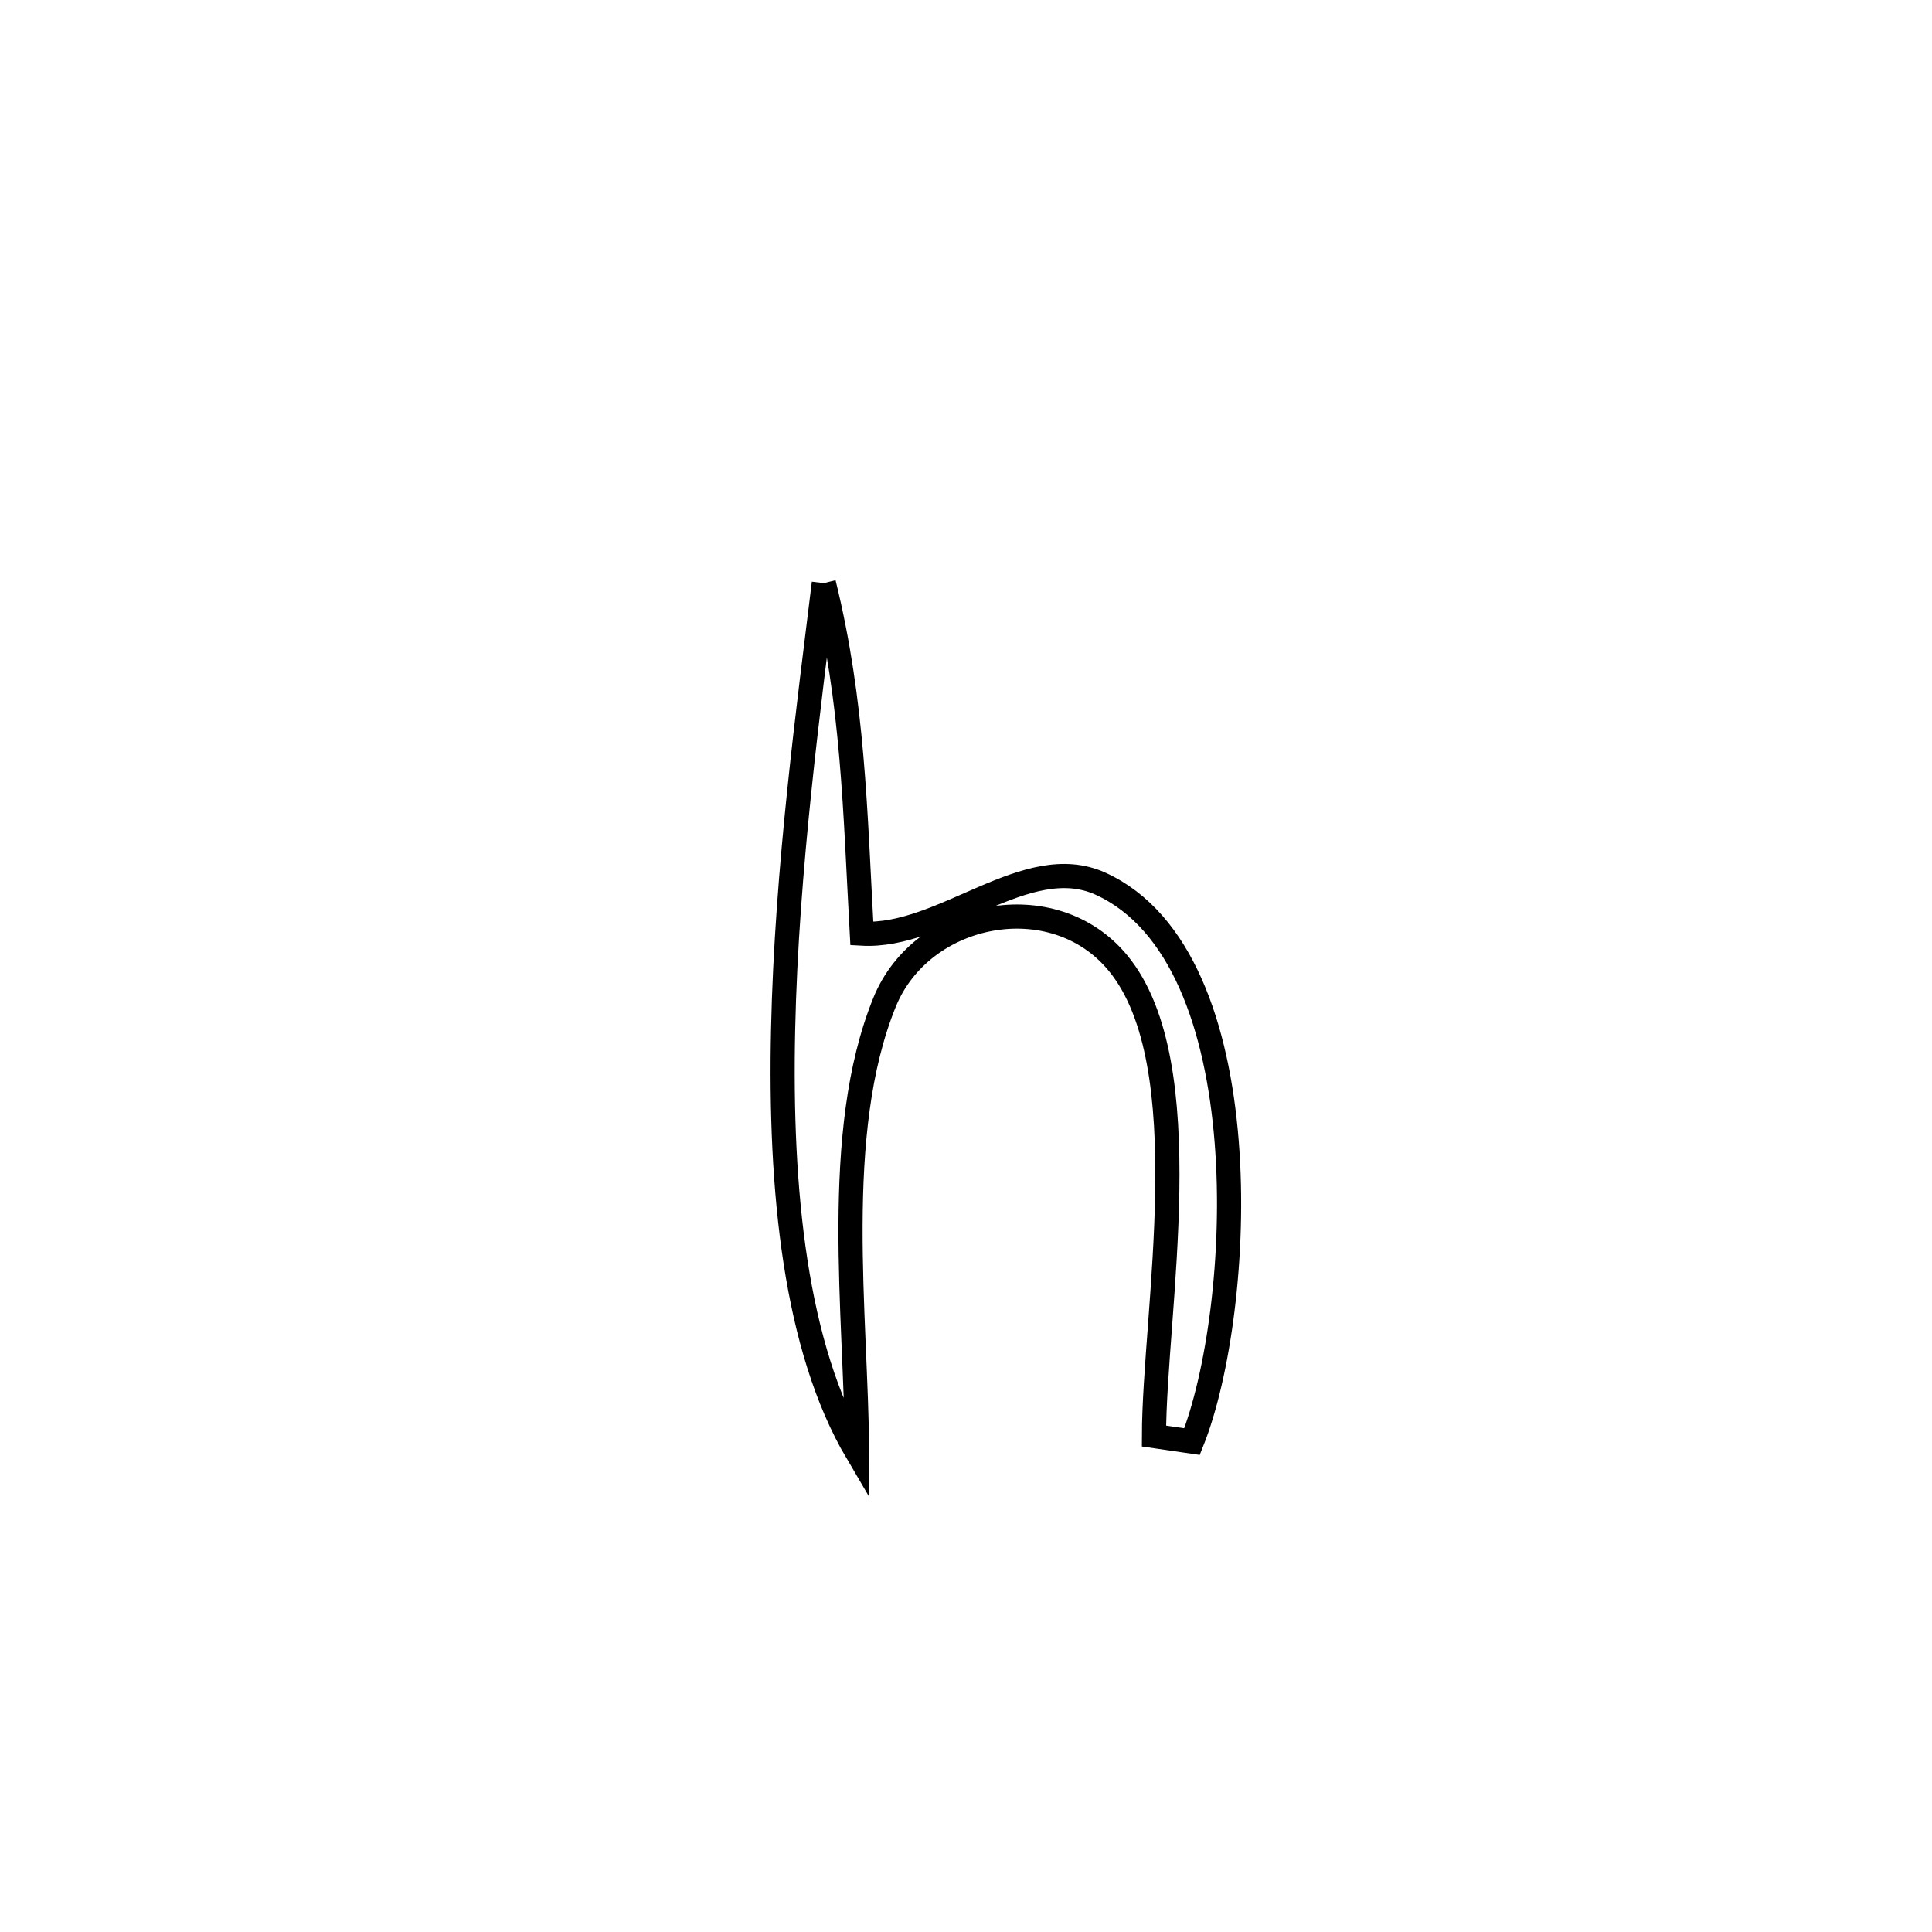 <svg xmlns="http://www.w3.org/2000/svg" viewBox="0.0 0.0 24.0 24.0" height="200px" width="200px"><path fill="none" stroke="black" stroke-width=".3" stroke-opacity="1.0"  filling="0" d="M10.234 7.244 L10.234 7.244 C10.601 8.729 10.622 10.075 10.706 11.598 L10.706 11.598 C11.713 11.656 12.749 10.561 13.669 10.977 C14.679 11.435 15.125 12.763 15.238 14.179 C15.351 15.596 15.131 17.099 14.808 17.908 L14.808 17.908 C14.65 17.885 14.493 17.862 14.335 17.839 L14.335 17.839 C14.338 16.298 14.921 13.222 13.89 11.966 C13.089 10.989 11.452 11.311 10.989 12.449 C10.326 14.081 10.637 16.337 10.647 18.044 L10.647 18.044 C9.878 16.738 9.684 14.787 9.728 12.788 C9.771 10.788 10.052 8.741 10.234 7.244 L10.234 7.244"></path></svg>